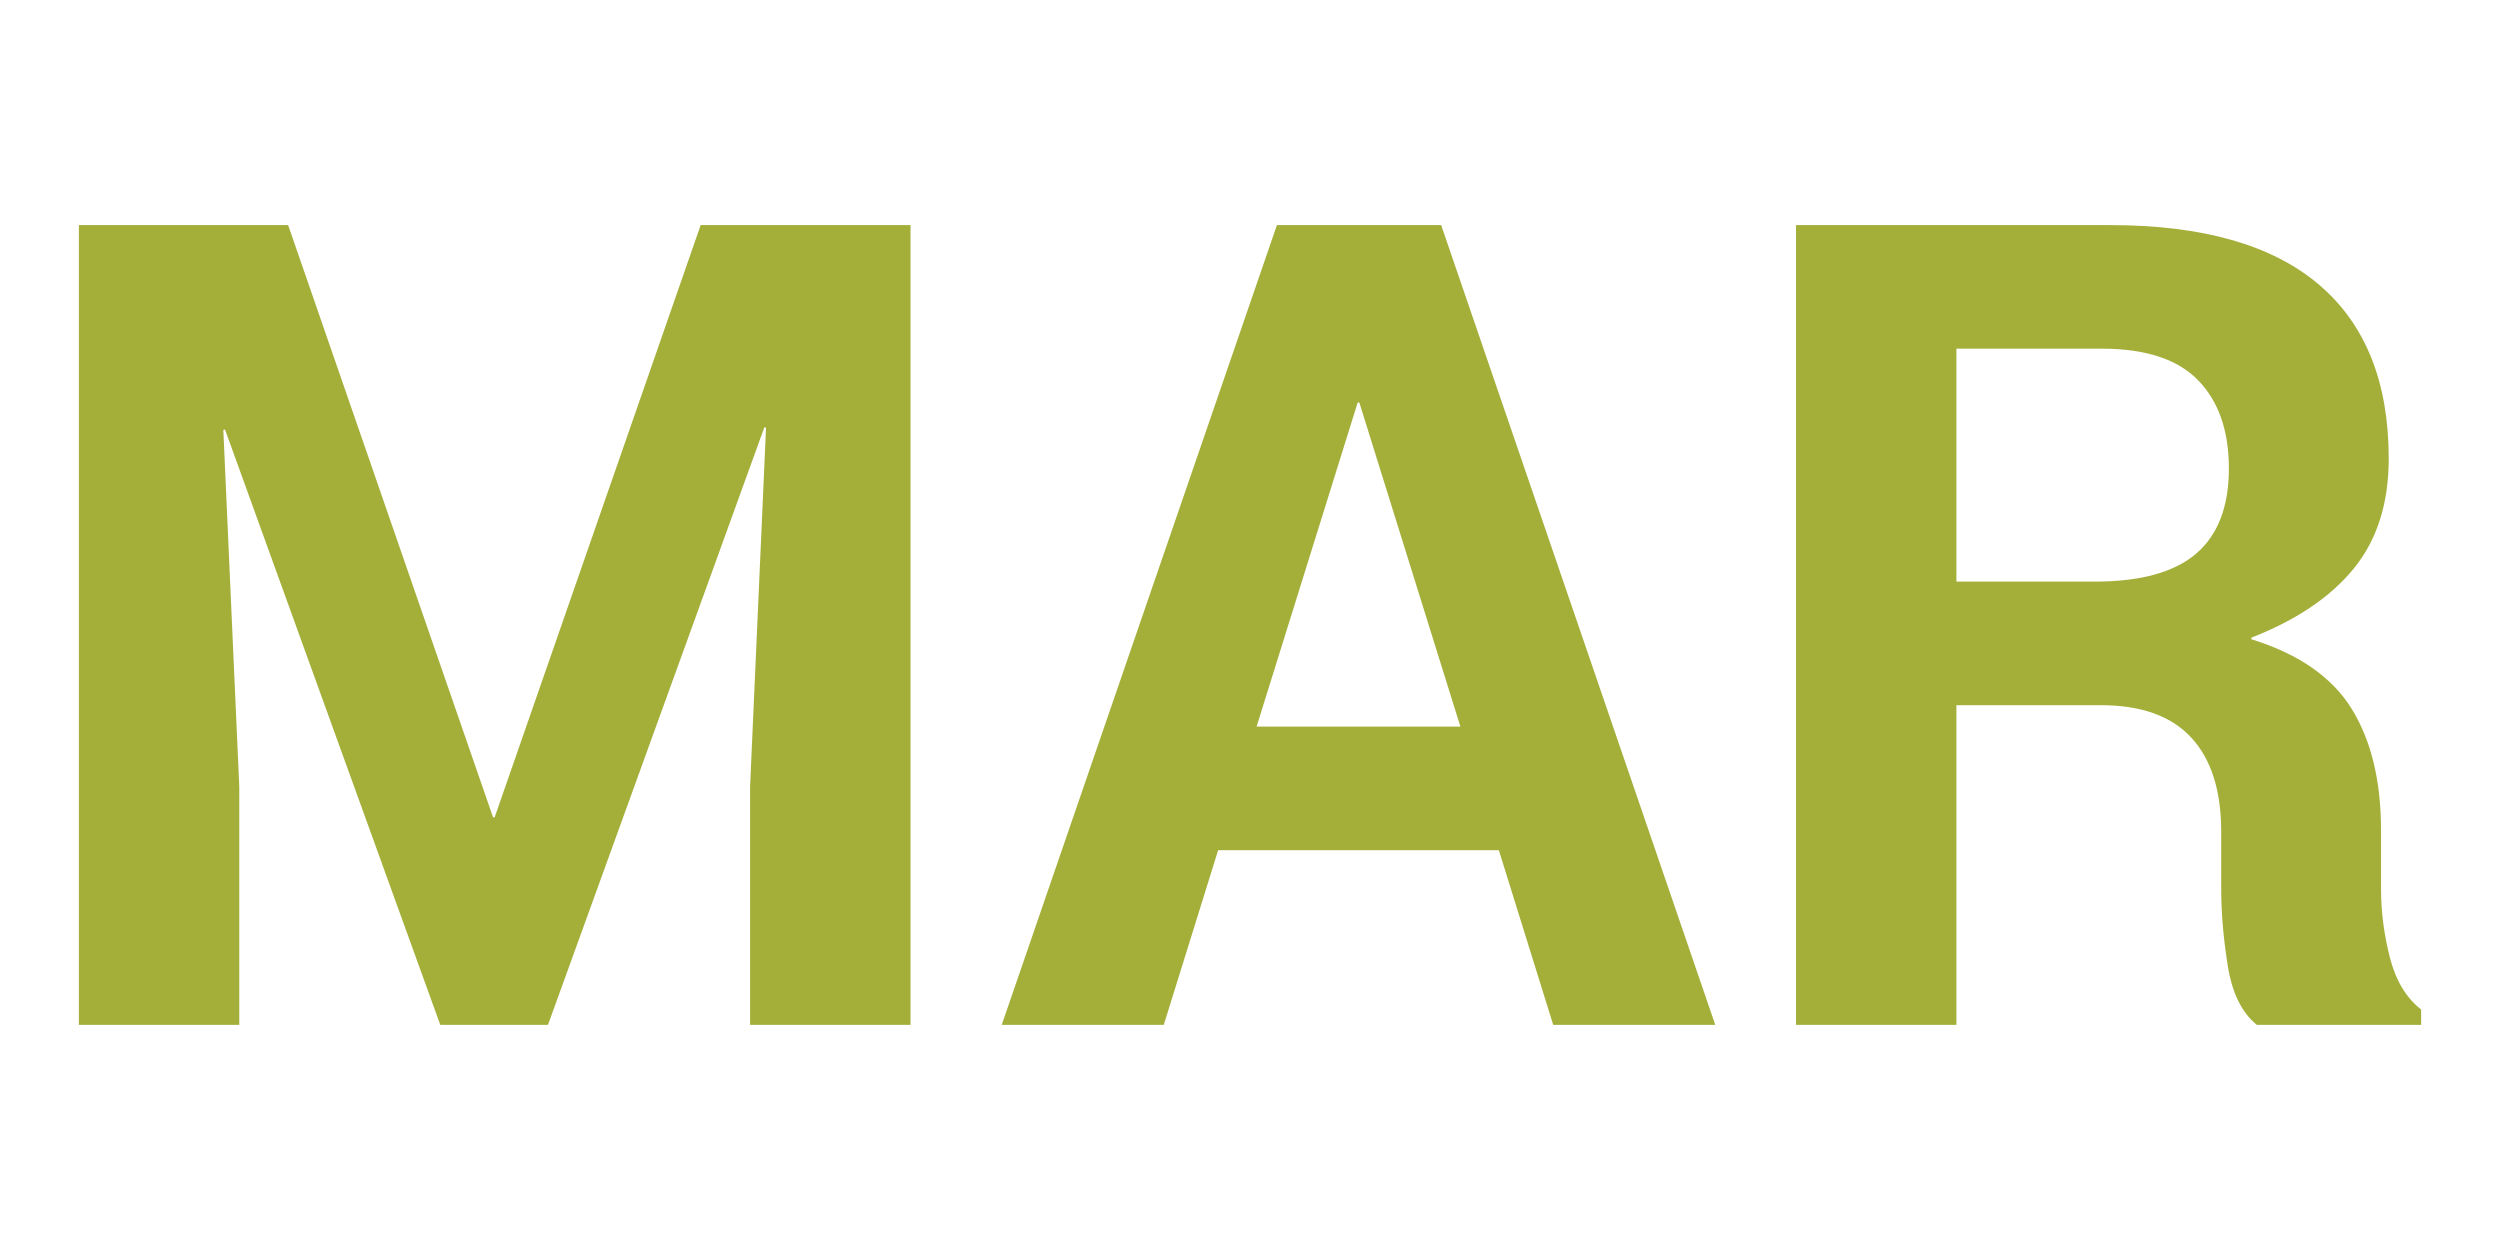 <?xml version="1.0" encoding="utf-8"?>
<!-- Generator: Adobe Illustrator 16.0.4, SVG Export Plug-In . SVG Version: 6.00 Build 0)  -->
<!DOCTYPE svg PUBLIC "-//W3C//DTD SVG 1.1//EN" "http://www.w3.org/Graphics/SVG/1.1/DTD/svg11.dtd">
<svg version="1.1" id="Layer_1" xmlns="http://www.w3.org/2000/svg" xmlns:xlink="http://www.w3.org/1999/xlink" x="0px" y="0px"
	 width="106.667px" height="53.333px" viewBox="0 0 106.667 53.333" enable-background="new 0 0 106.667 53.333"
	 xml:space="preserve">
<g>
	<path fill="#A4AF3A" d="M12.294,9.604l8.742,25.266h0.07l8.789-25.266h8.953v34.125h-6.844V33.557l0.68-15.305l-0.07-0.023
		l-9.234,25.5h-4.594L9.599,18.323l-0.07,0.023l0.68,15.211v10.172H3.365V9.604H12.294z"/>
	<path fill="#A4AF3A" d="M63.951,36.276H51.974l-2.32,7.453H42.74L54.482,9.604h7.008l11.695,34.125h-6.914L63.951,36.276z
		 M53.615,31.002h8.695l-4.312-13.828h-0.07L53.615,31.002z"/>
	<path fill="#A4AF3A" d="M83.474,30.088v13.641H76.63V9.604h13.406c3.938,0,6.902,0.844,8.895,2.531s2.988,4.164,2.988,7.43
		c0,1.906-0.496,3.469-1.488,4.688s-2.449,2.203-4.371,2.953v0.07c2.016,0.625,3.441,1.613,4.277,2.965s1.254,3.082,1.254,5.191
		v2.508c0,0.953,0.125,1.922,0.375,2.906s0.695,1.727,1.336,2.227v0.656h-7.008c-0.641-0.516-1.055-1.355-1.242-2.52
		s-0.281-2.27-0.281-3.316v-2.414c0-1.75-0.426-3.086-1.277-4.008s-2.137-1.383-3.855-1.383H83.474z M83.474,24.815h5.906
		c1.953,0,3.395-0.398,4.324-1.195s1.395-2.008,1.395-3.633c0-1.609-0.438-2.863-1.312-3.762s-2.242-1.348-4.102-1.348h-6.211
		V24.815z"/>
</g>
</svg>
